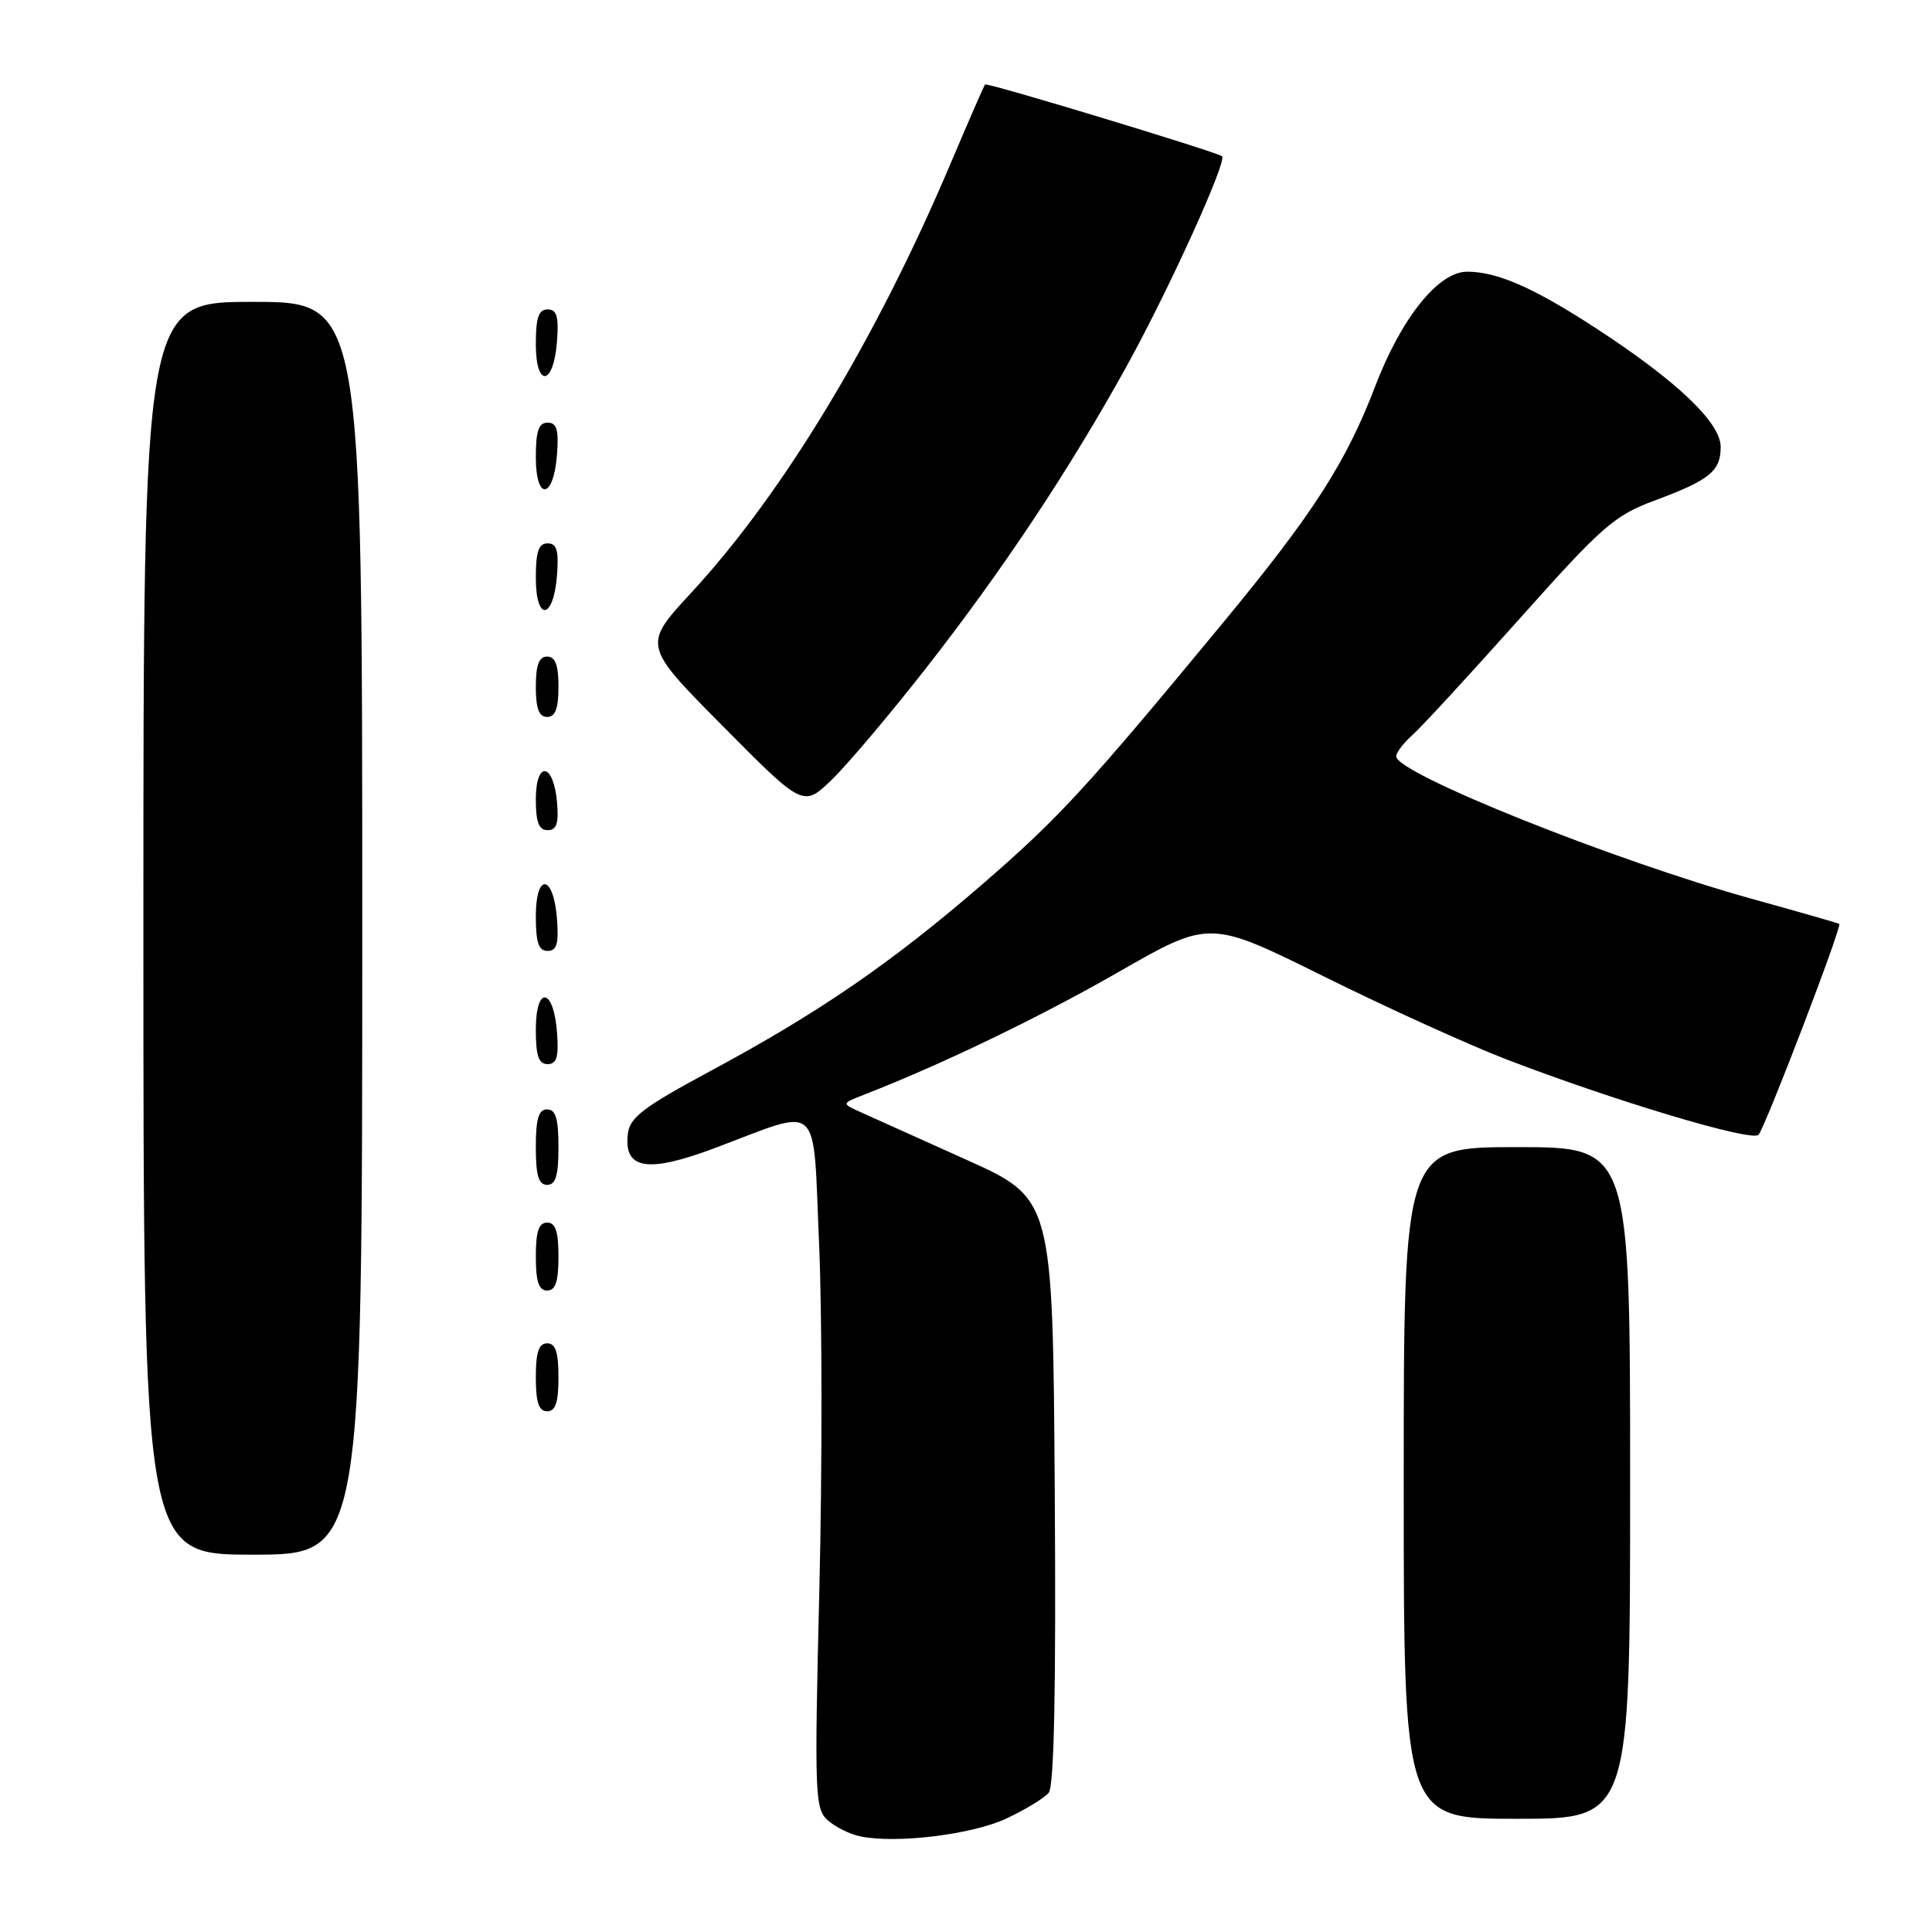 <?xml version="1.0" encoding="UTF-8" standalone="no"?>
<!DOCTYPE svg PUBLIC "-//W3C//DTD SVG 1.1//EN" "http://www.w3.org/Graphics/SVG/1.1/DTD/svg11.dtd" >
<svg xmlns="http://www.w3.org/2000/svg" xmlns:xlink="http://www.w3.org/1999/xlink" version="1.1" viewBox="0 0 256 256">
 <g >
 <path fill="currentColor"
d=" M 133.36 240.96 C 135.86 239.79 138.38 238.25 138.96 237.55 C 139.68 236.68 139.94 223.79 139.76 197.55 C 139.50 158.82 139.50 158.82 128.00 153.65 C 121.67 150.80 115.38 147.97 114.00 147.35 C 111.50 146.22 111.50 146.22 114.50 145.05 C 124.88 141.00 137.70 134.82 148.19 128.81 C 160.28 121.88 160.28 121.88 175.39 129.37 C 183.70 133.49 194.55 138.42 199.50 140.33 C 213.83 145.85 232.08 151.32 233.01 150.37 C 233.86 149.49 244.11 122.74 243.71 122.42 C 243.60 122.33 238.40 120.84 232.17 119.11 C 213.84 114.03 185.00 102.48 185.00 100.22 C 185.00 99.72 185.97 98.45 187.15 97.40 C 188.33 96.36 194.71 89.42 201.34 82.00 C 212.31 69.70 213.90 68.31 219.25 66.32 C 226.53 63.62 228.00 62.43 228.00 59.22 C 228.00 56.00 222.21 50.49 211.50 43.51 C 203.25 38.13 198.39 36.00 194.40 36.00 C 190.59 36.00 185.68 42.13 182.21 51.21 C 178.37 61.26 173.99 68.08 162.07 82.50 C 144.04 104.33 140.34 108.35 130.34 117.02 C 118.19 127.54 108.60 134.14 94.20 141.88 C 85.21 146.72 83.45 148.06 83.19 150.25 C 82.63 154.96 85.80 155.48 94.73 152.12 C 109.05 146.74 107.68 145.48 108.53 164.76 C 108.94 173.97 108.96 194.57 108.57 210.53 C 107.91 237.84 107.97 239.66 109.68 241.19 C 110.68 242.09 112.62 243.05 114.00 243.33 C 118.79 244.32 128.83 243.09 133.36 240.96 Z  M 216.00 196.50 C 216.00 152.00 216.00 152.00 201.00 152.00 C 186.00 152.00 186.00 152.00 186.00 196.50 C 186.00 241.00 186.00 241.00 201.00 241.00 C 216.00 241.00 216.00 241.00 216.00 196.50 Z  M 48.00 123.00 C 48.00 40.00 48.00 40.00 33.50 40.00 C 19.00 40.00 19.00 40.00 19.00 123.00 C 19.00 206.00 19.00 206.00 33.50 206.00 C 48.00 206.00 48.00 206.00 48.00 123.00 Z  M 74.00 182.50 C 74.00 179.17 73.61 178.00 72.50 178.00 C 71.39 178.00 71.00 179.17 71.00 182.50 C 71.00 185.83 71.39 187.00 72.50 187.00 C 73.61 187.00 74.00 185.83 74.00 182.50 Z  M 74.00 166.50 C 74.00 163.17 73.61 162.00 72.50 162.00 C 71.39 162.00 71.00 163.17 71.00 166.50 C 71.00 169.83 71.39 171.00 72.50 171.00 C 73.61 171.00 74.00 169.83 74.00 166.50 Z  M 74.00 152.00 C 74.00 148.22 73.63 147.00 72.50 147.00 C 71.37 147.00 71.00 148.22 71.00 152.00 C 71.00 155.78 71.37 157.00 72.50 157.00 C 73.63 157.00 74.00 155.78 74.00 152.00 Z  M 73.81 136.83 C 73.37 130.86 71.00 130.51 71.00 136.42 C 71.00 139.90 71.37 141.00 72.56 141.00 C 73.77 141.00 74.05 140.07 73.81 136.83 Z  M 73.81 121.83 C 73.37 115.86 71.00 115.51 71.00 121.42 C 71.00 124.90 71.37 126.00 72.56 126.00 C 73.77 126.00 74.05 125.07 73.81 121.83 Z  M 73.81 106.33 C 73.36 101.05 71.00 100.71 71.00 105.92 C 71.00 108.95 71.40 110.00 72.56 110.00 C 73.75 110.00 74.05 109.12 73.81 106.33 Z  M 122.73 88.50 C 132.96 75.41 141.75 62.16 149.30 48.50 C 154.93 38.30 162.67 21.24 161.92 20.70 C 161.03 20.07 130.77 10.90 130.53 11.19 C 130.38 11.36 128.36 16.00 126.03 21.50 C 116.14 44.88 103.78 65.36 91.63 78.50 C 85.15 85.50 85.15 85.50 95.80 96.24 C 106.44 106.98 106.44 106.98 110.29 103.24 C 112.40 101.18 118.00 94.55 122.73 88.50 Z  M 74.00 91.00 C 74.00 88.11 73.58 87.00 72.50 87.00 C 71.42 87.00 71.00 88.11 71.00 91.00 C 71.00 93.89 71.42 95.00 72.50 95.00 C 73.58 95.00 74.00 93.89 74.00 91.00 Z  M 73.81 76.17 C 74.05 72.93 73.77 72.00 72.56 72.00 C 71.37 72.00 71.00 73.10 71.00 76.58 C 71.00 82.49 73.37 82.14 73.81 76.17 Z  M 73.81 60.17 C 74.05 56.93 73.77 56.00 72.56 56.00 C 71.37 56.00 71.00 57.10 71.00 60.58 C 71.00 66.49 73.37 66.14 73.81 60.17 Z  M 73.81 45.17 C 74.05 41.93 73.77 41.00 72.56 41.00 C 71.37 41.00 71.00 42.10 71.00 45.58 C 71.00 51.49 73.37 51.14 73.81 45.17 Z "/>
</g>
</svg>